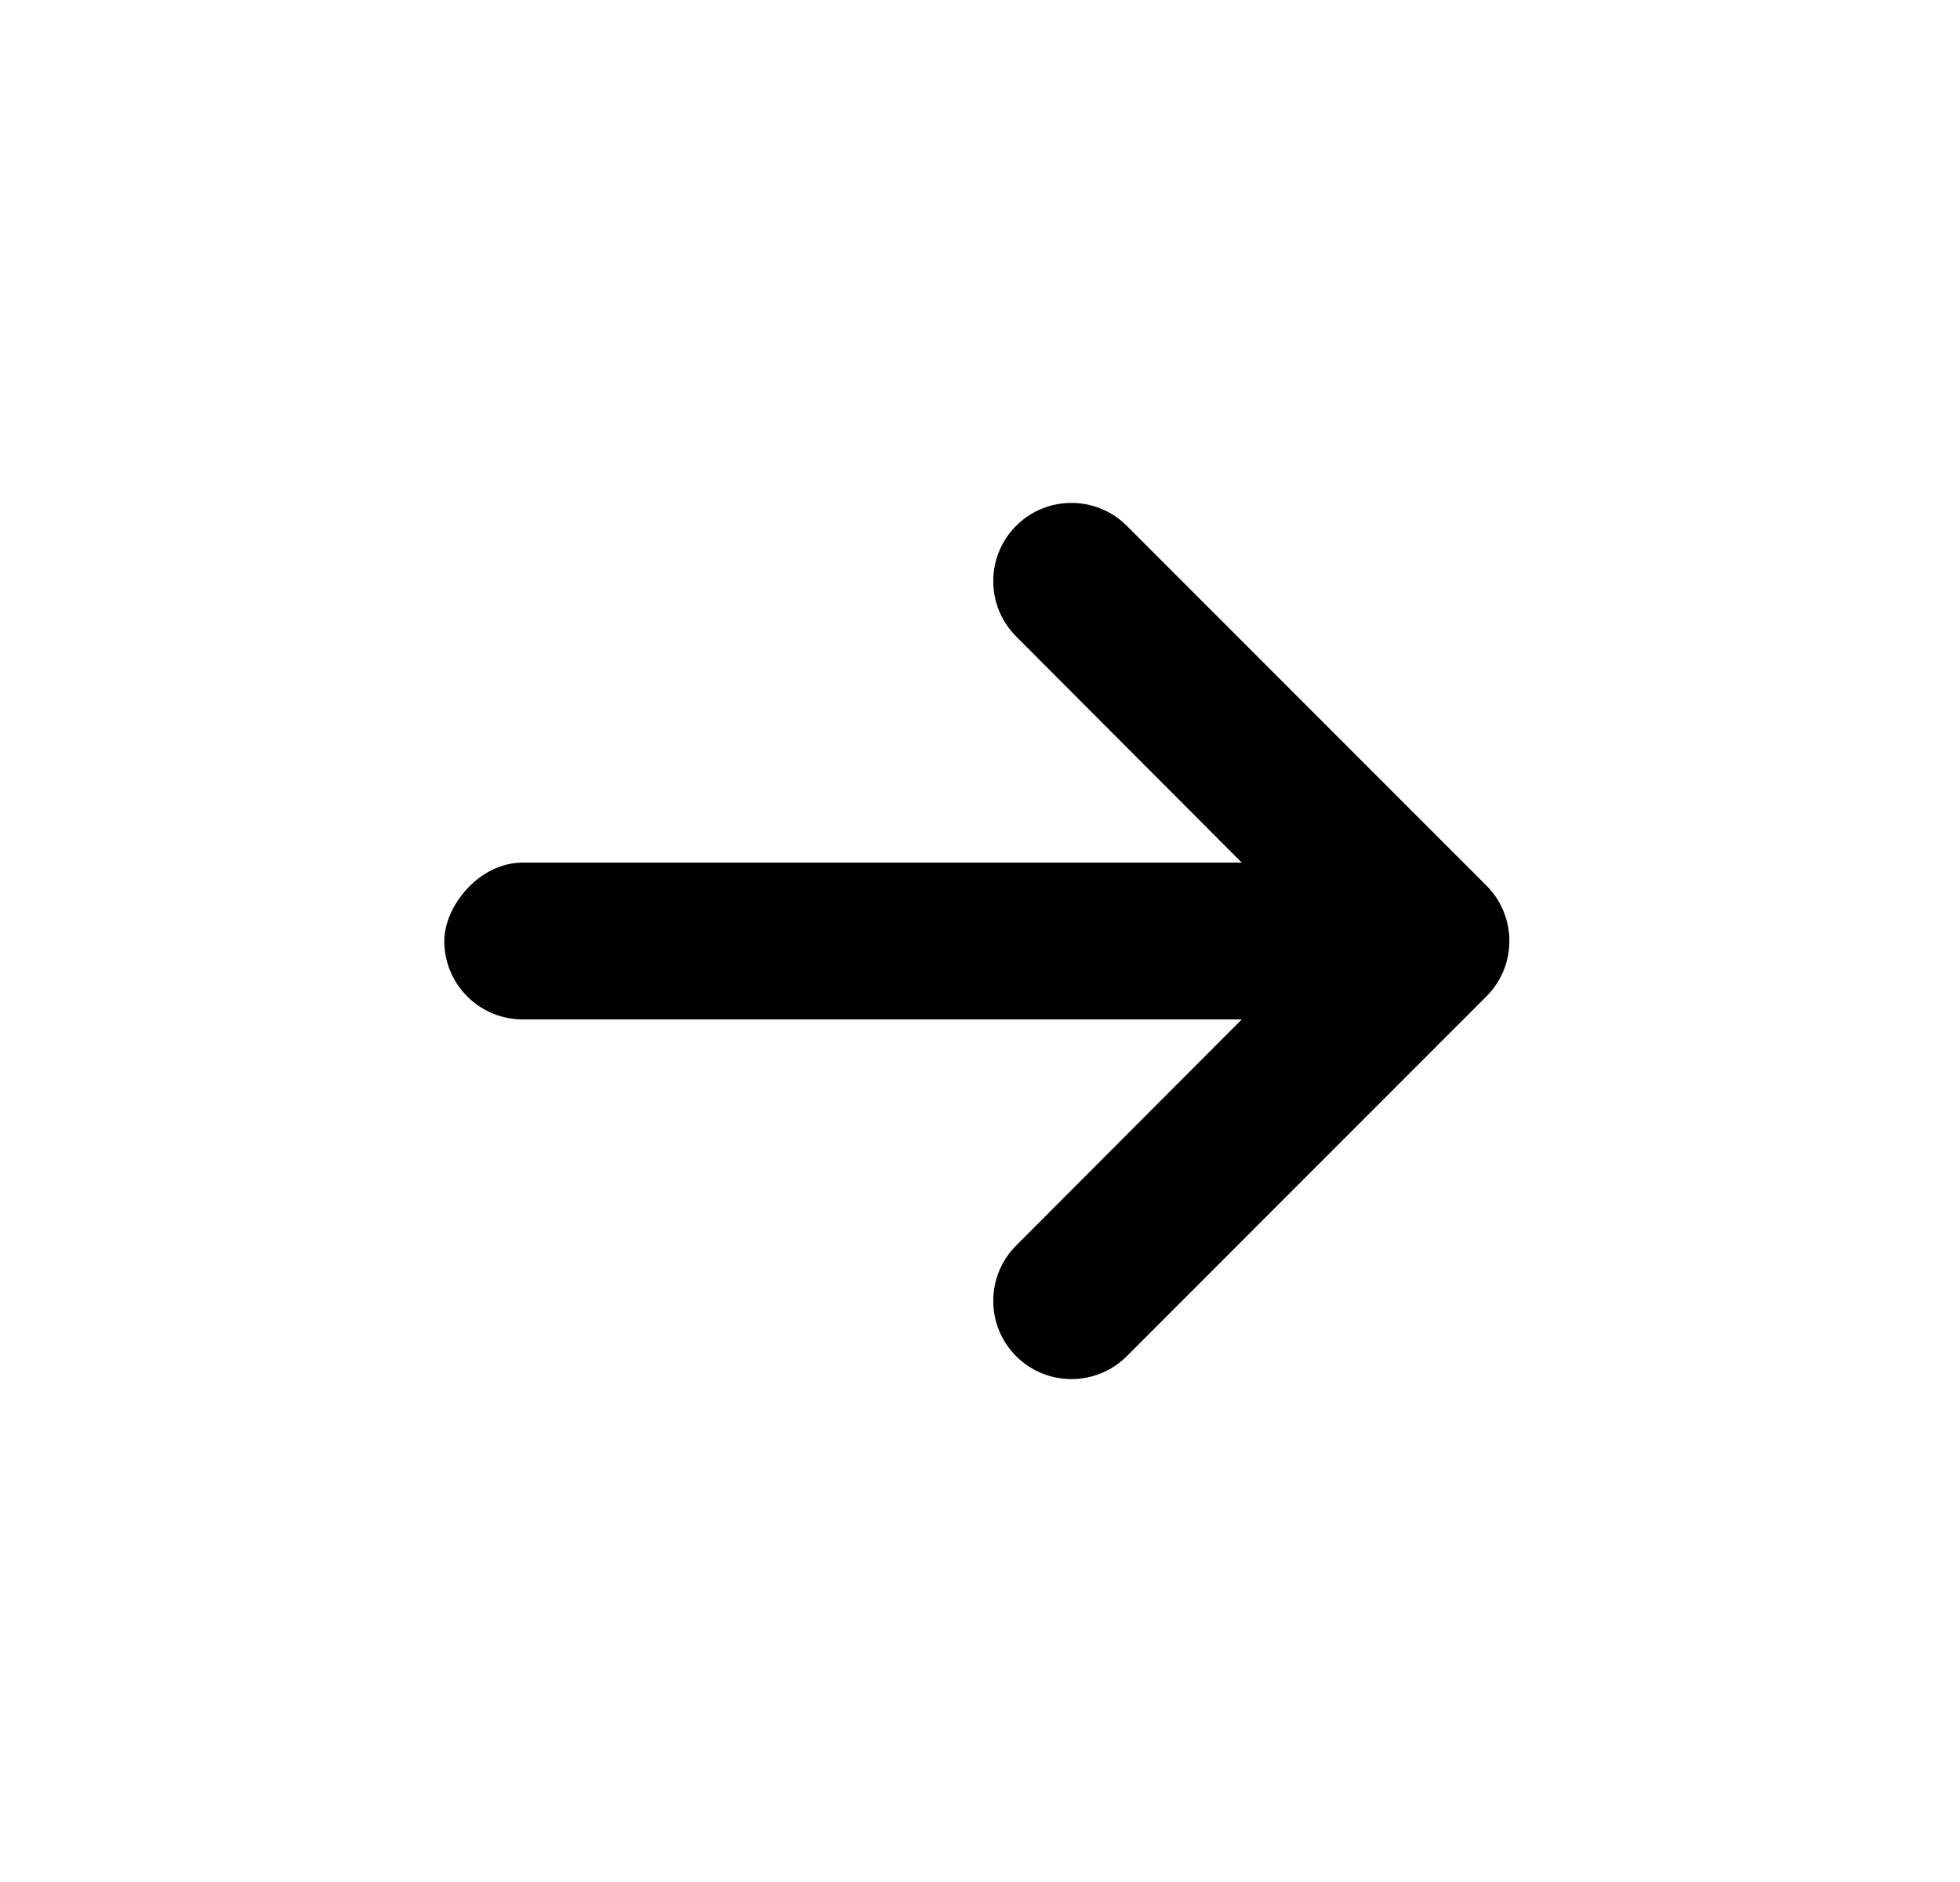 <svg width="25" height="24" viewBox="0 0 25 24" fill="none" xmlns="http://www.w3.org/2000/svg">
<path fill-rule="evenodd" clip-rule="evenodd" d="M12.96 8.115C12.572 7.726 12.572 7.095 12.961 6.705C13.351 6.316 13.982 6.316 14.372 6.705L18.959 11.293C19.35 11.683 19.35 12.317 18.959 12.707L14.372 17.295C13.982 17.684 13.351 17.684 12.961 17.295C12.572 16.905 12.572 16.274 12.96 15.885L16.132 12.706C16.521 12.316 16.521 11.684 16.132 11.294L12.96 8.115Z" fill="currentColor"/>
<rect width="12" height="2" rx="1" transform="matrix(-1 0 0 1 17.667 11)" fill="currentColor"/>
</svg>
